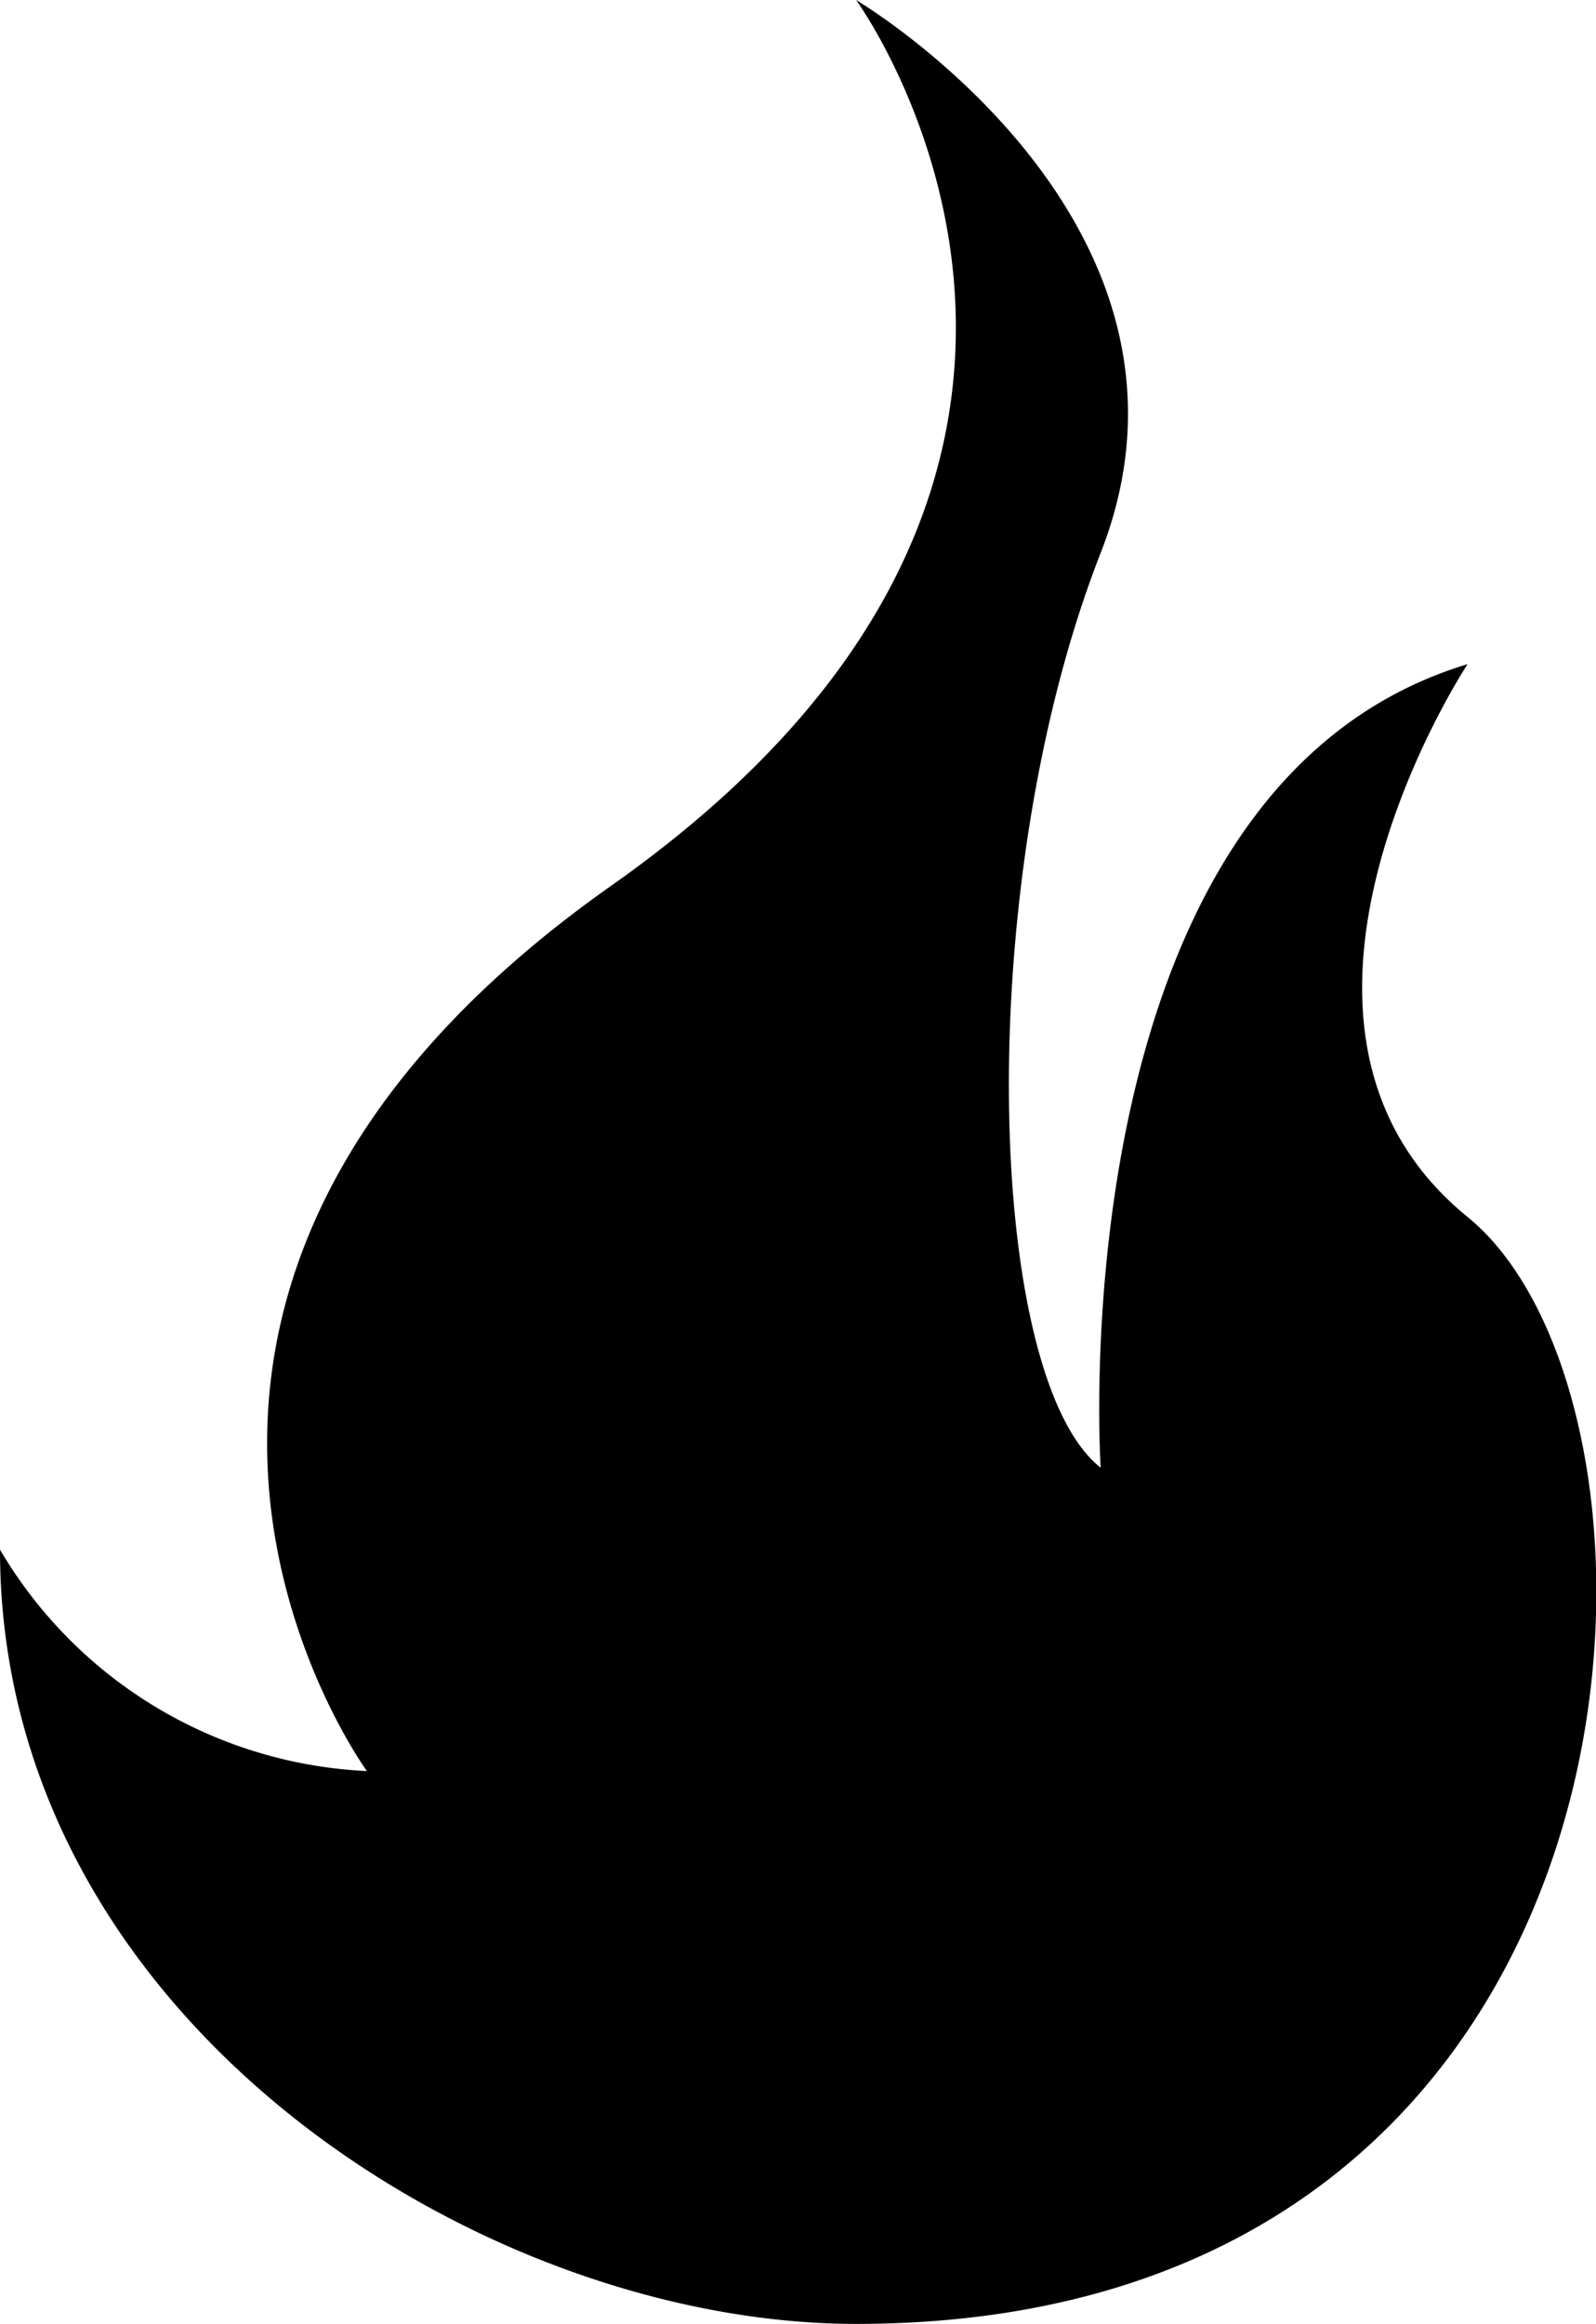 <svg 
    xmlns="http://www.w3.org/2000/svg"
    viewBox="0 0 13.05 19"
>
    <path 
        d="M7,19c-3.06,0-7-2.49-7-6.33a3.68,3.68,0,0,0,3,1.81S.19,10.63,5,7.24,7,0,7,0s3.06,1.81,2,4.52S8.06,11.26,9,12c0,0-.37-5.55,3-6.57,0,0-1.94,2.94,0,4.52S13.69,19,7,19Z"
        fill="currentColor"
    />
</svg>